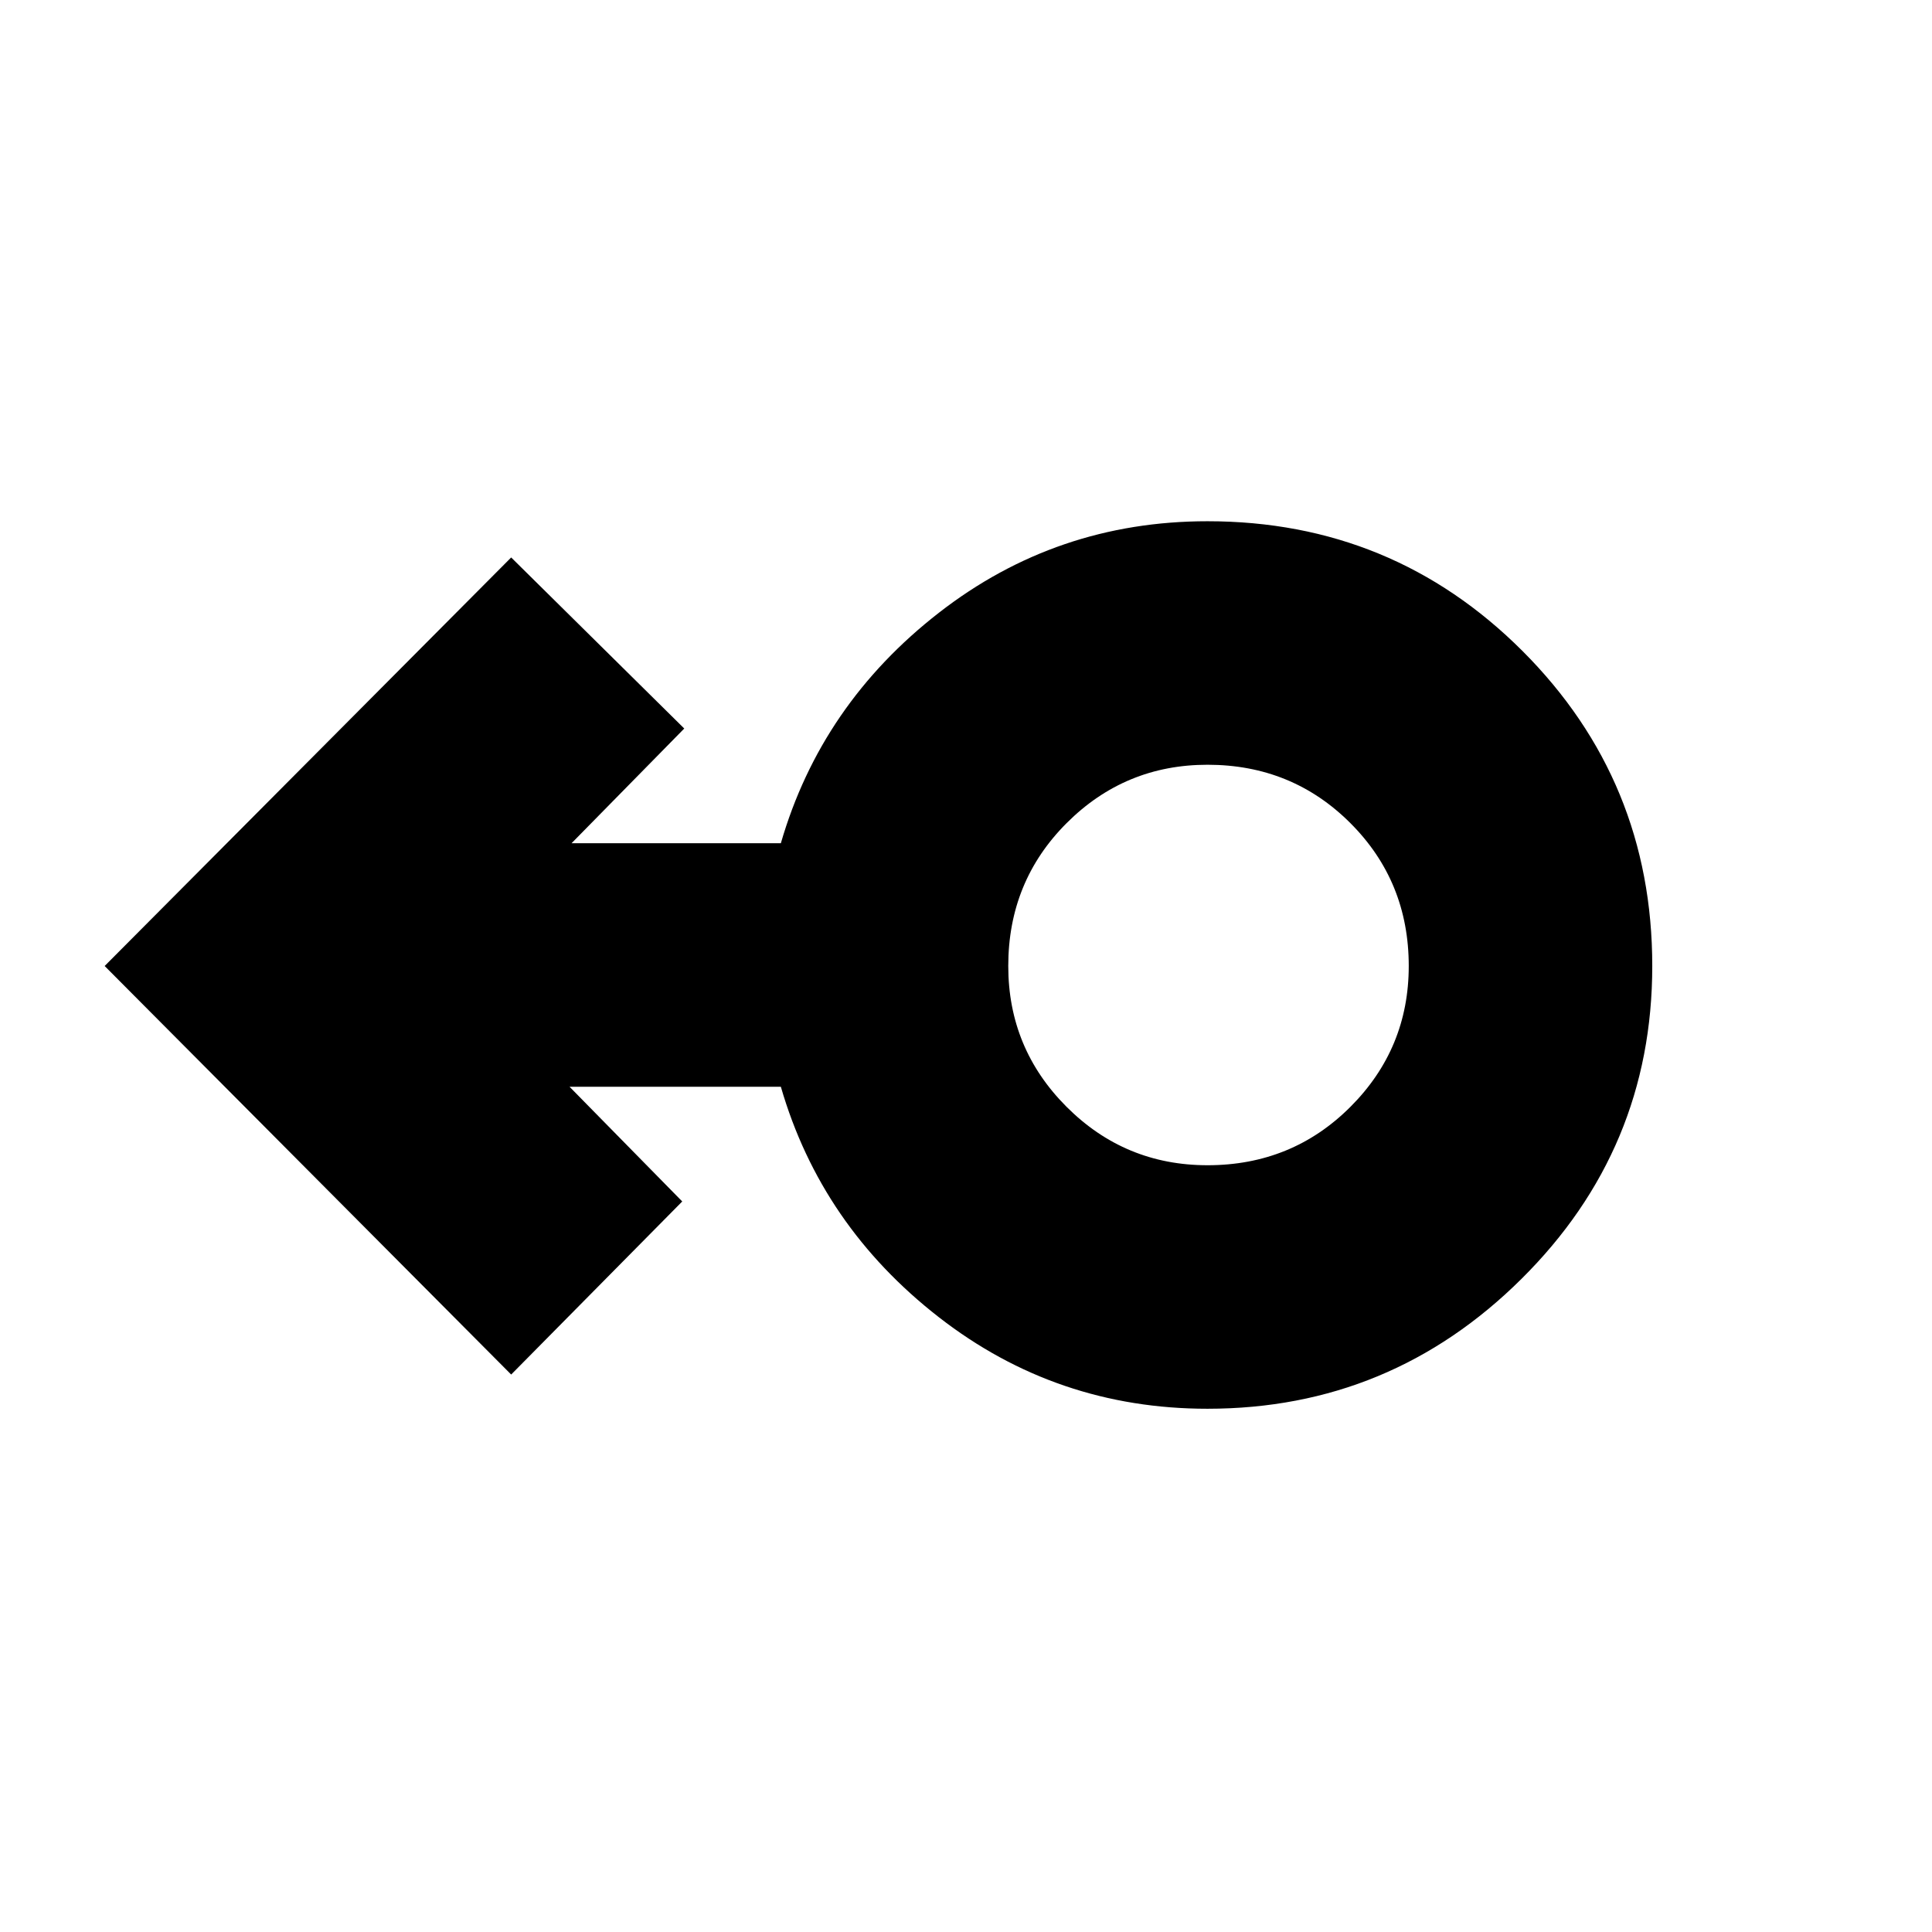 <svg xmlns="http://www.w3.org/2000/svg" height="24" width="24"><path d="M15 17.5q-1.875 0-3.337-1.137Q10.2 15.225 9.7 13.5H7.075l1.4 1.425-2.125 2.15L1.3 12l5.05-5.075L8.5 9.05l-1.4 1.425h2.6q.5-1.725 1.963-2.863Q13.125 6.475 15 6.475q2.3 0 3.913 1.612Q20.525 9.7 20.525 12q0 2.275-1.625 3.887Q17.275 17.5 15 17.5Zm0-3.025q1.05 0 1.775-.725.725-.725.725-1.75 0-1.05-.725-1.775Q16.05 9.5 15 9.5q-1.025 0-1.75.725-.725.725-.725 1.775 0 1.025.725 1.75.725.725 1.75.725ZM15 12Z"/></svg>